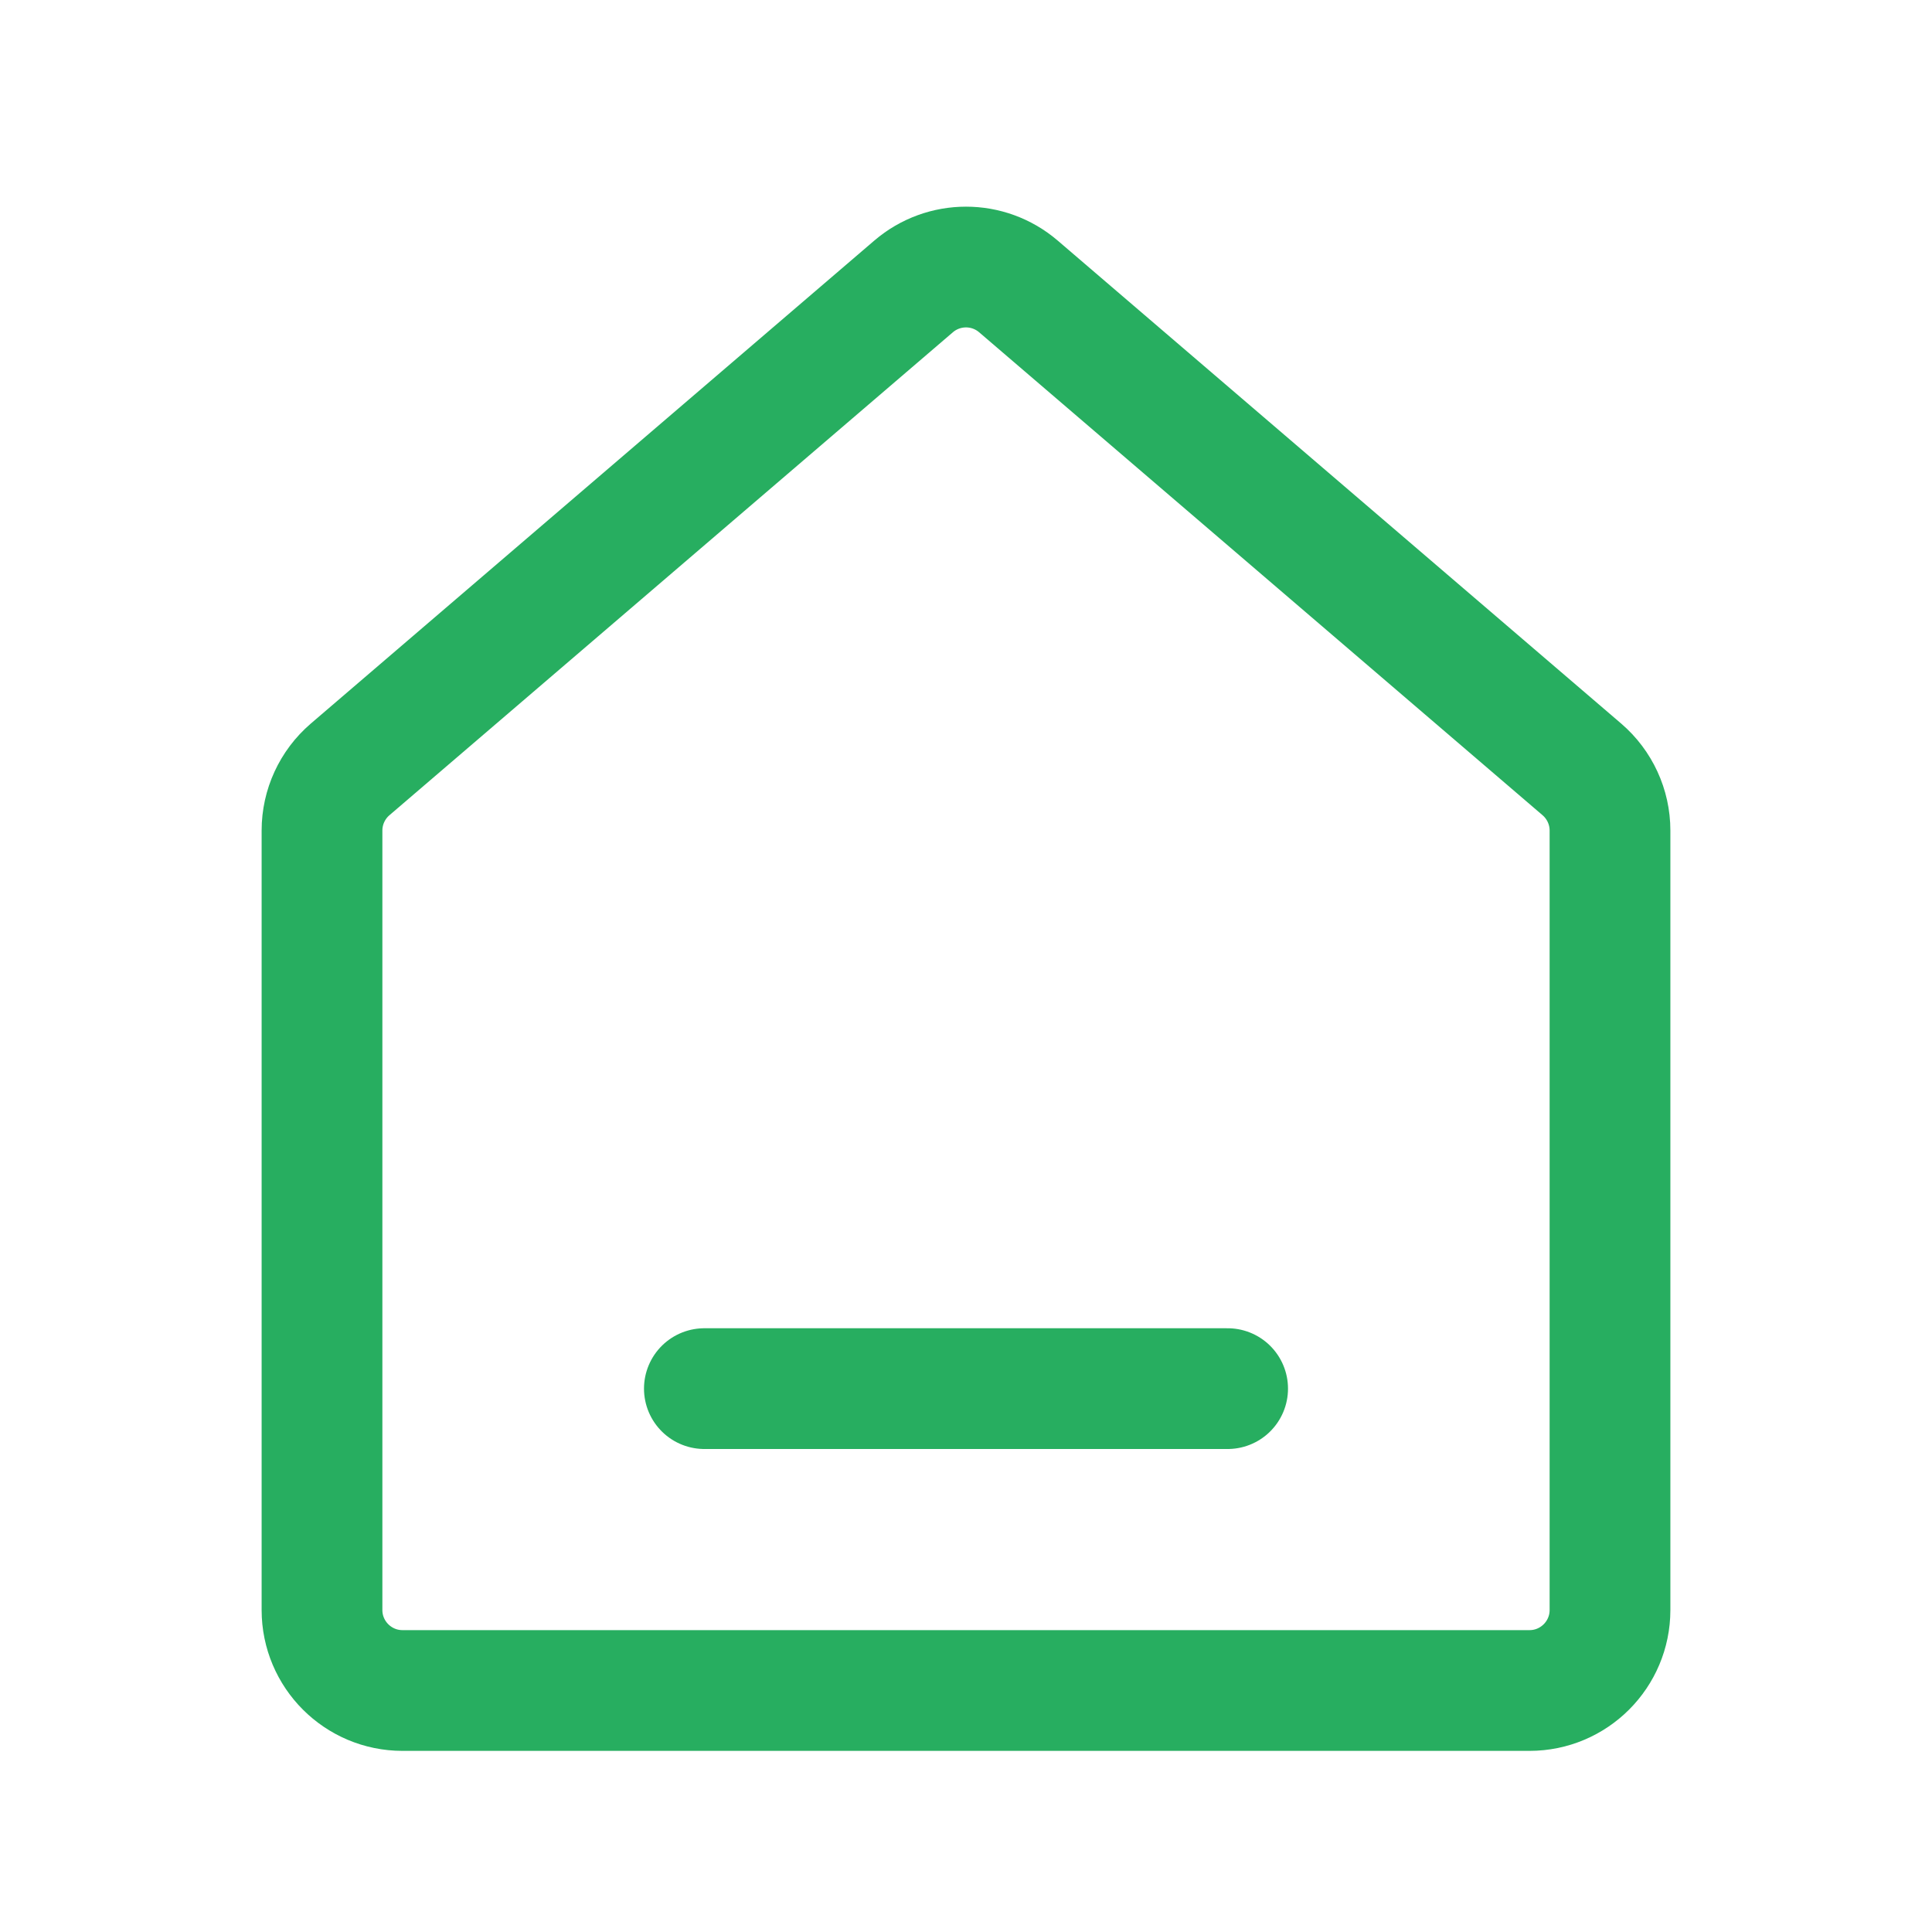 <svg width="24" height="24" viewBox="0 0 24 24" fill="none" xmlns="http://www.w3.org/2000/svg">
<path d="M12.651 3.558C12.276 3.237 11.724 3.237 11.349 3.558L4.349 9.558C4.128 9.748 4 10.025 4 10.317V20C4 20.552 4.448 21 5 21H19C19.552 21 20 20.552 20 20V10.317C20 10.025 19.872 9.748 19.651 9.558L12.651 3.558Z" stroke="#27AE60" stroke-width="1.5" stroke-linecap="round" stroke-linejoin="round"/>
<line x1="8.75" y1="17.25" x2="15.25" y2="17.25" stroke="#27AE60" stroke-width="1.5" stroke-linecap="round" stroke-linejoin="round"/>
</svg>
